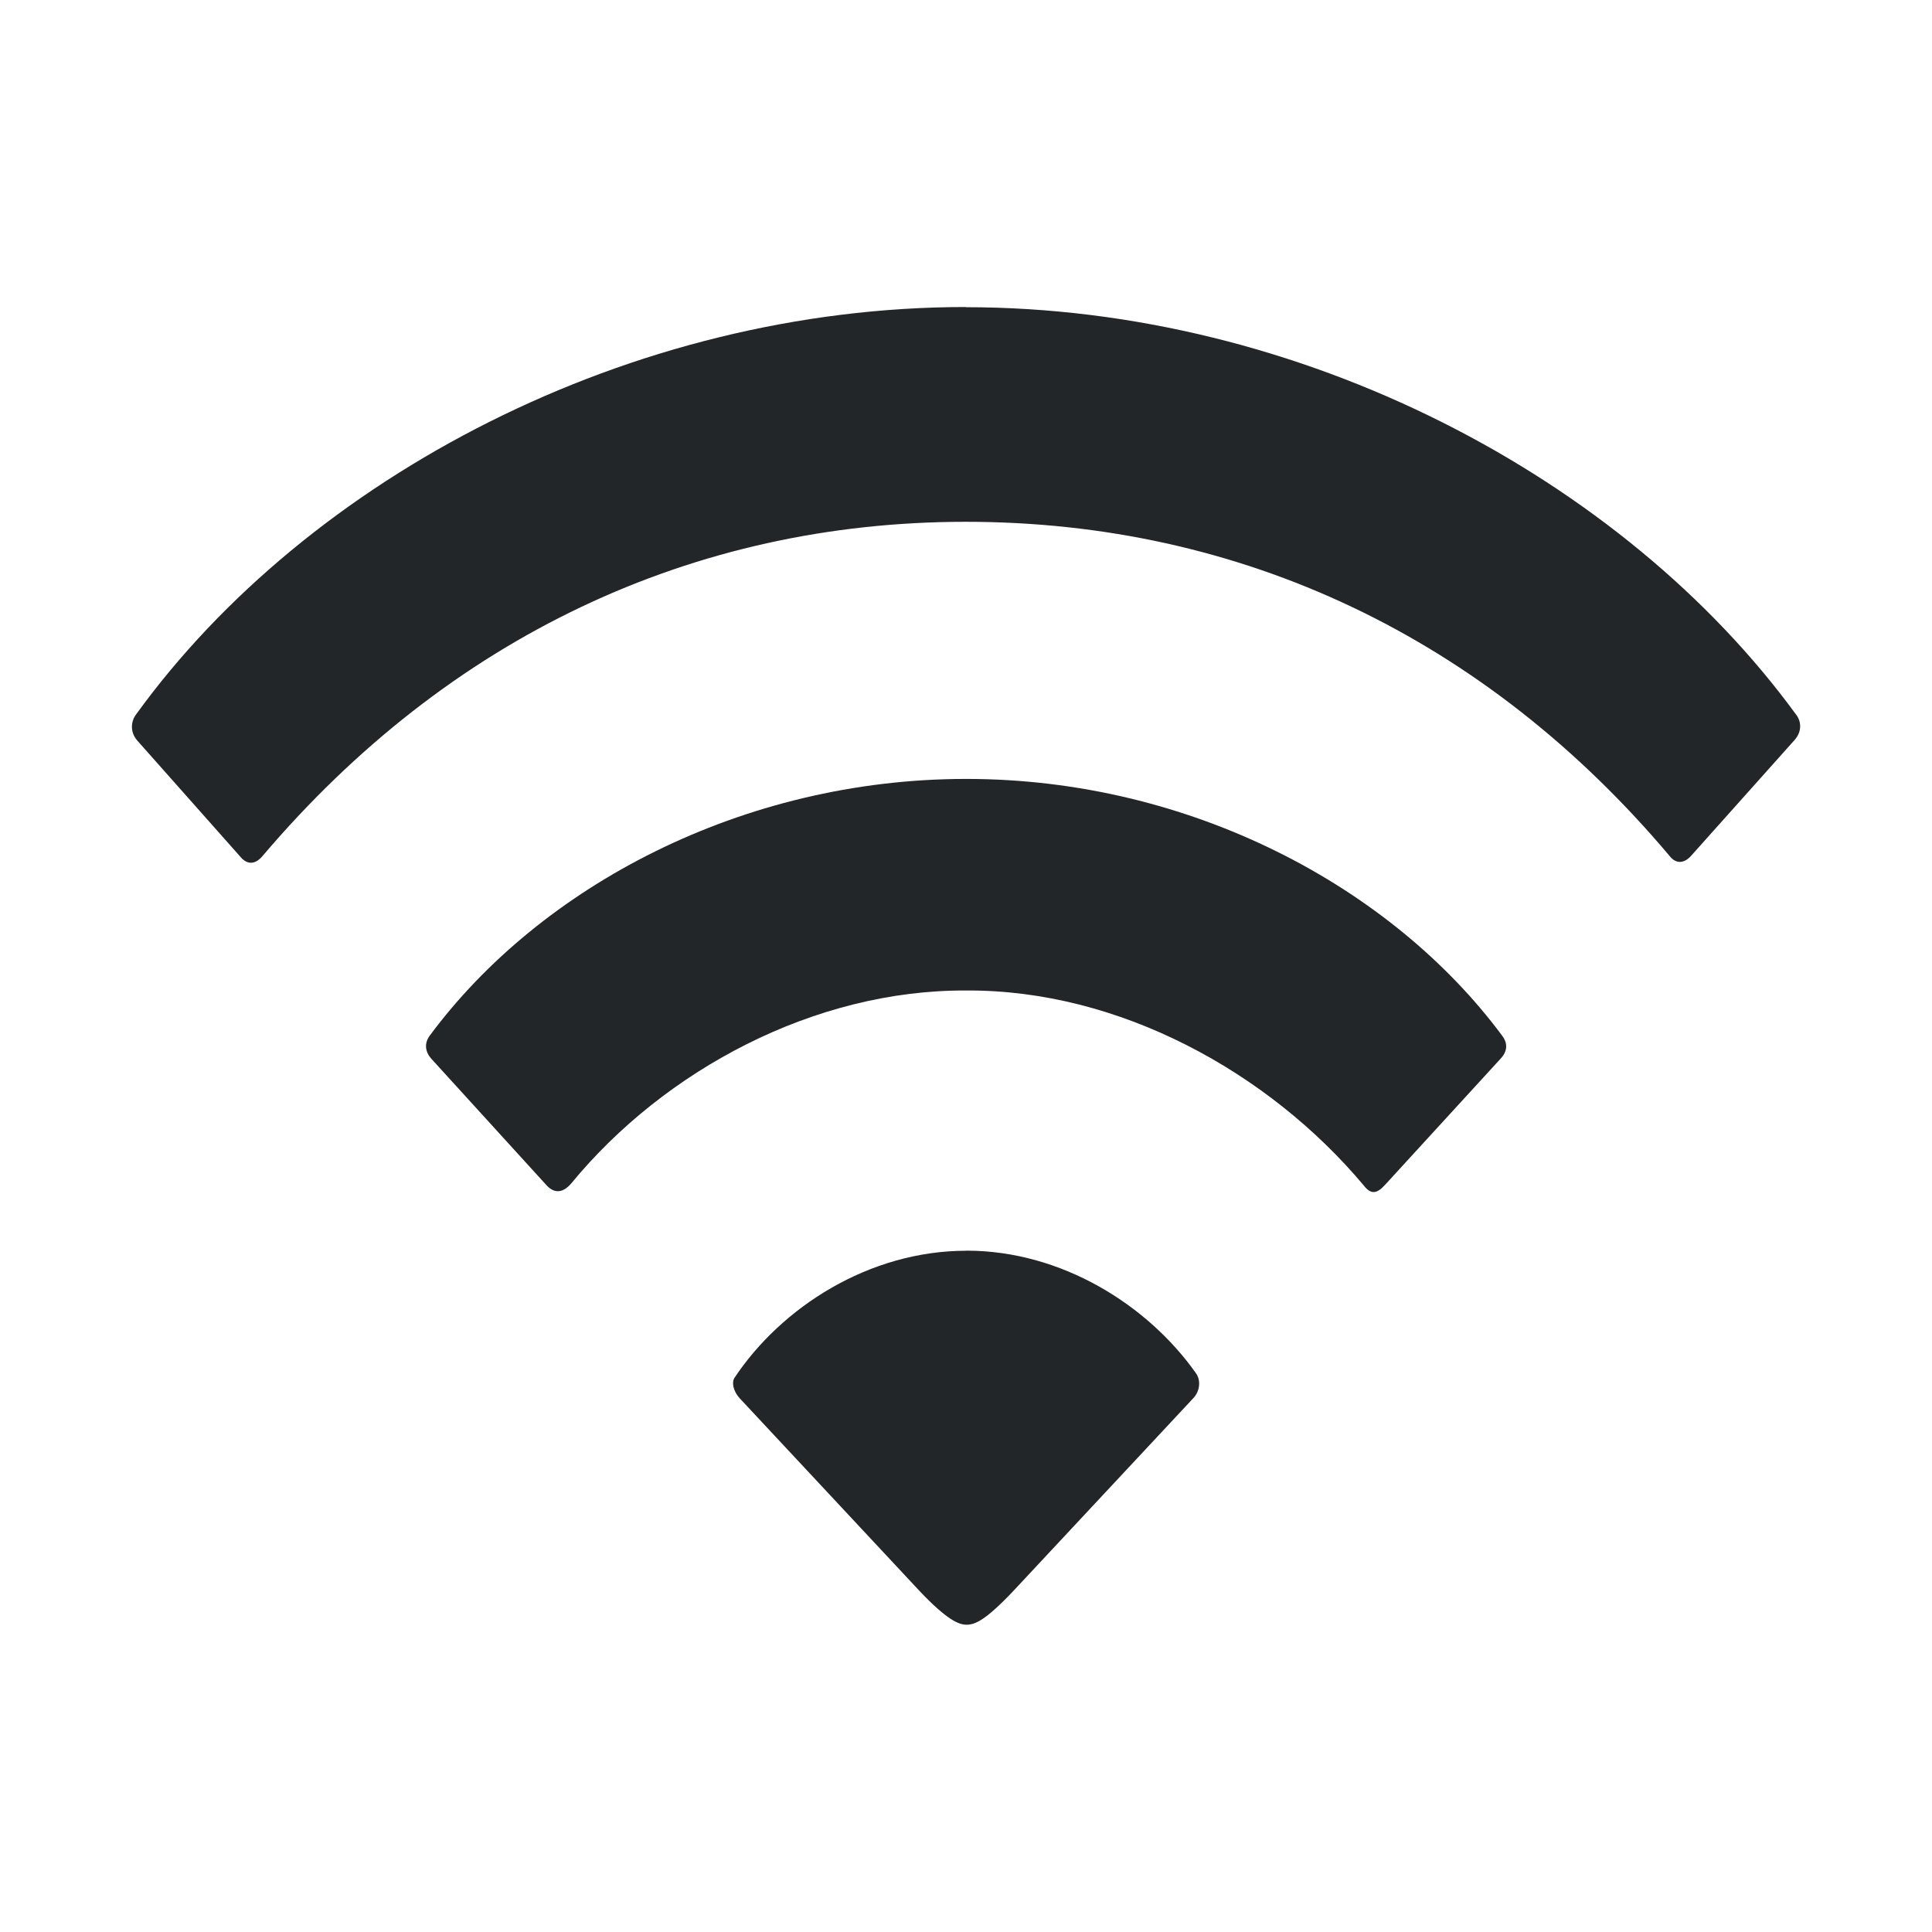 <svg version="1.1" viewBox="0 0 22 22" xmlns="http://www.w3.org/2000/svg" xmlns:xlink="http://www.w3.org/1999/xlink">
 <defs>
  <style id="current-color-scheme" type="text/css">.ColorScheme-Text { color: #232629; }</style>
 </defs>
 <path class="ColorScheme-Text" transform="matrix(.975 0 0 .981 15.88 13.847)" d="m-5 0.402c1.115 0 2.12 0.634 2.68 1.422 0.062 0.085 0.045 0.211-0.029 0.289l-2.1 2.236c-0.335 0.352-0.454 0.395-0.551 0.395-0.087 0-0.226-0.053-0.551-0.395l-2.096-2.232c-0.085-0.094-0.092-0.191-0.064-0.236 0.549-0.822 1.573-1.478 2.711-1.478z" style="fill:currentColor"/>
 <path class="ColorScheme-Text" transform="matrix(.975 0 0 .981 15.879 13.915)" d="m-5-5.143c2.61 0 4.966 1.25 6.258 2.981 0.068 0.089 0.062 0.182-0.02 0.268l-1.348 1.463c-0.099 0.109-0.167 0.111-0.248 0.008-1.111-1.317-2.858-2.274-4.641-2.264-1.776-0.01-3.525 0.924-4.611 2.234-0.1 0.12-0.202 0.124-0.291 0.029l-1.346-1.469c-0.08-0.088-0.083-0.188-0.018-0.273 1.289-1.728 3.645-2.977 6.264-2.977z" style="fill:currentColor"/>
 <path class="ColorScheme-Text" transform="matrix(.975 0 0 .981 15.879 14.038)" d="m-5.008-10.744c3.917 0 7.682 1.98 9.701 4.732 0.06 0.079 0.067 0.195-0.021 0.293l-1.203 1.338c-0.084 0.097-0.176 0.097-0.244 0.021-2.157-2.551-5.016-3.893-8.232-3.893-3.191 0-6.042 1.341-8.209 3.875-0.09 0.109-0.185 0.107-0.264 0.012l-1.205-1.35c-0.082-0.096-0.075-0.217-0.012-0.301 2.008-2.758 5.78-4.729 9.69-4.729z" style="fill:currentColor"/>
</svg>
